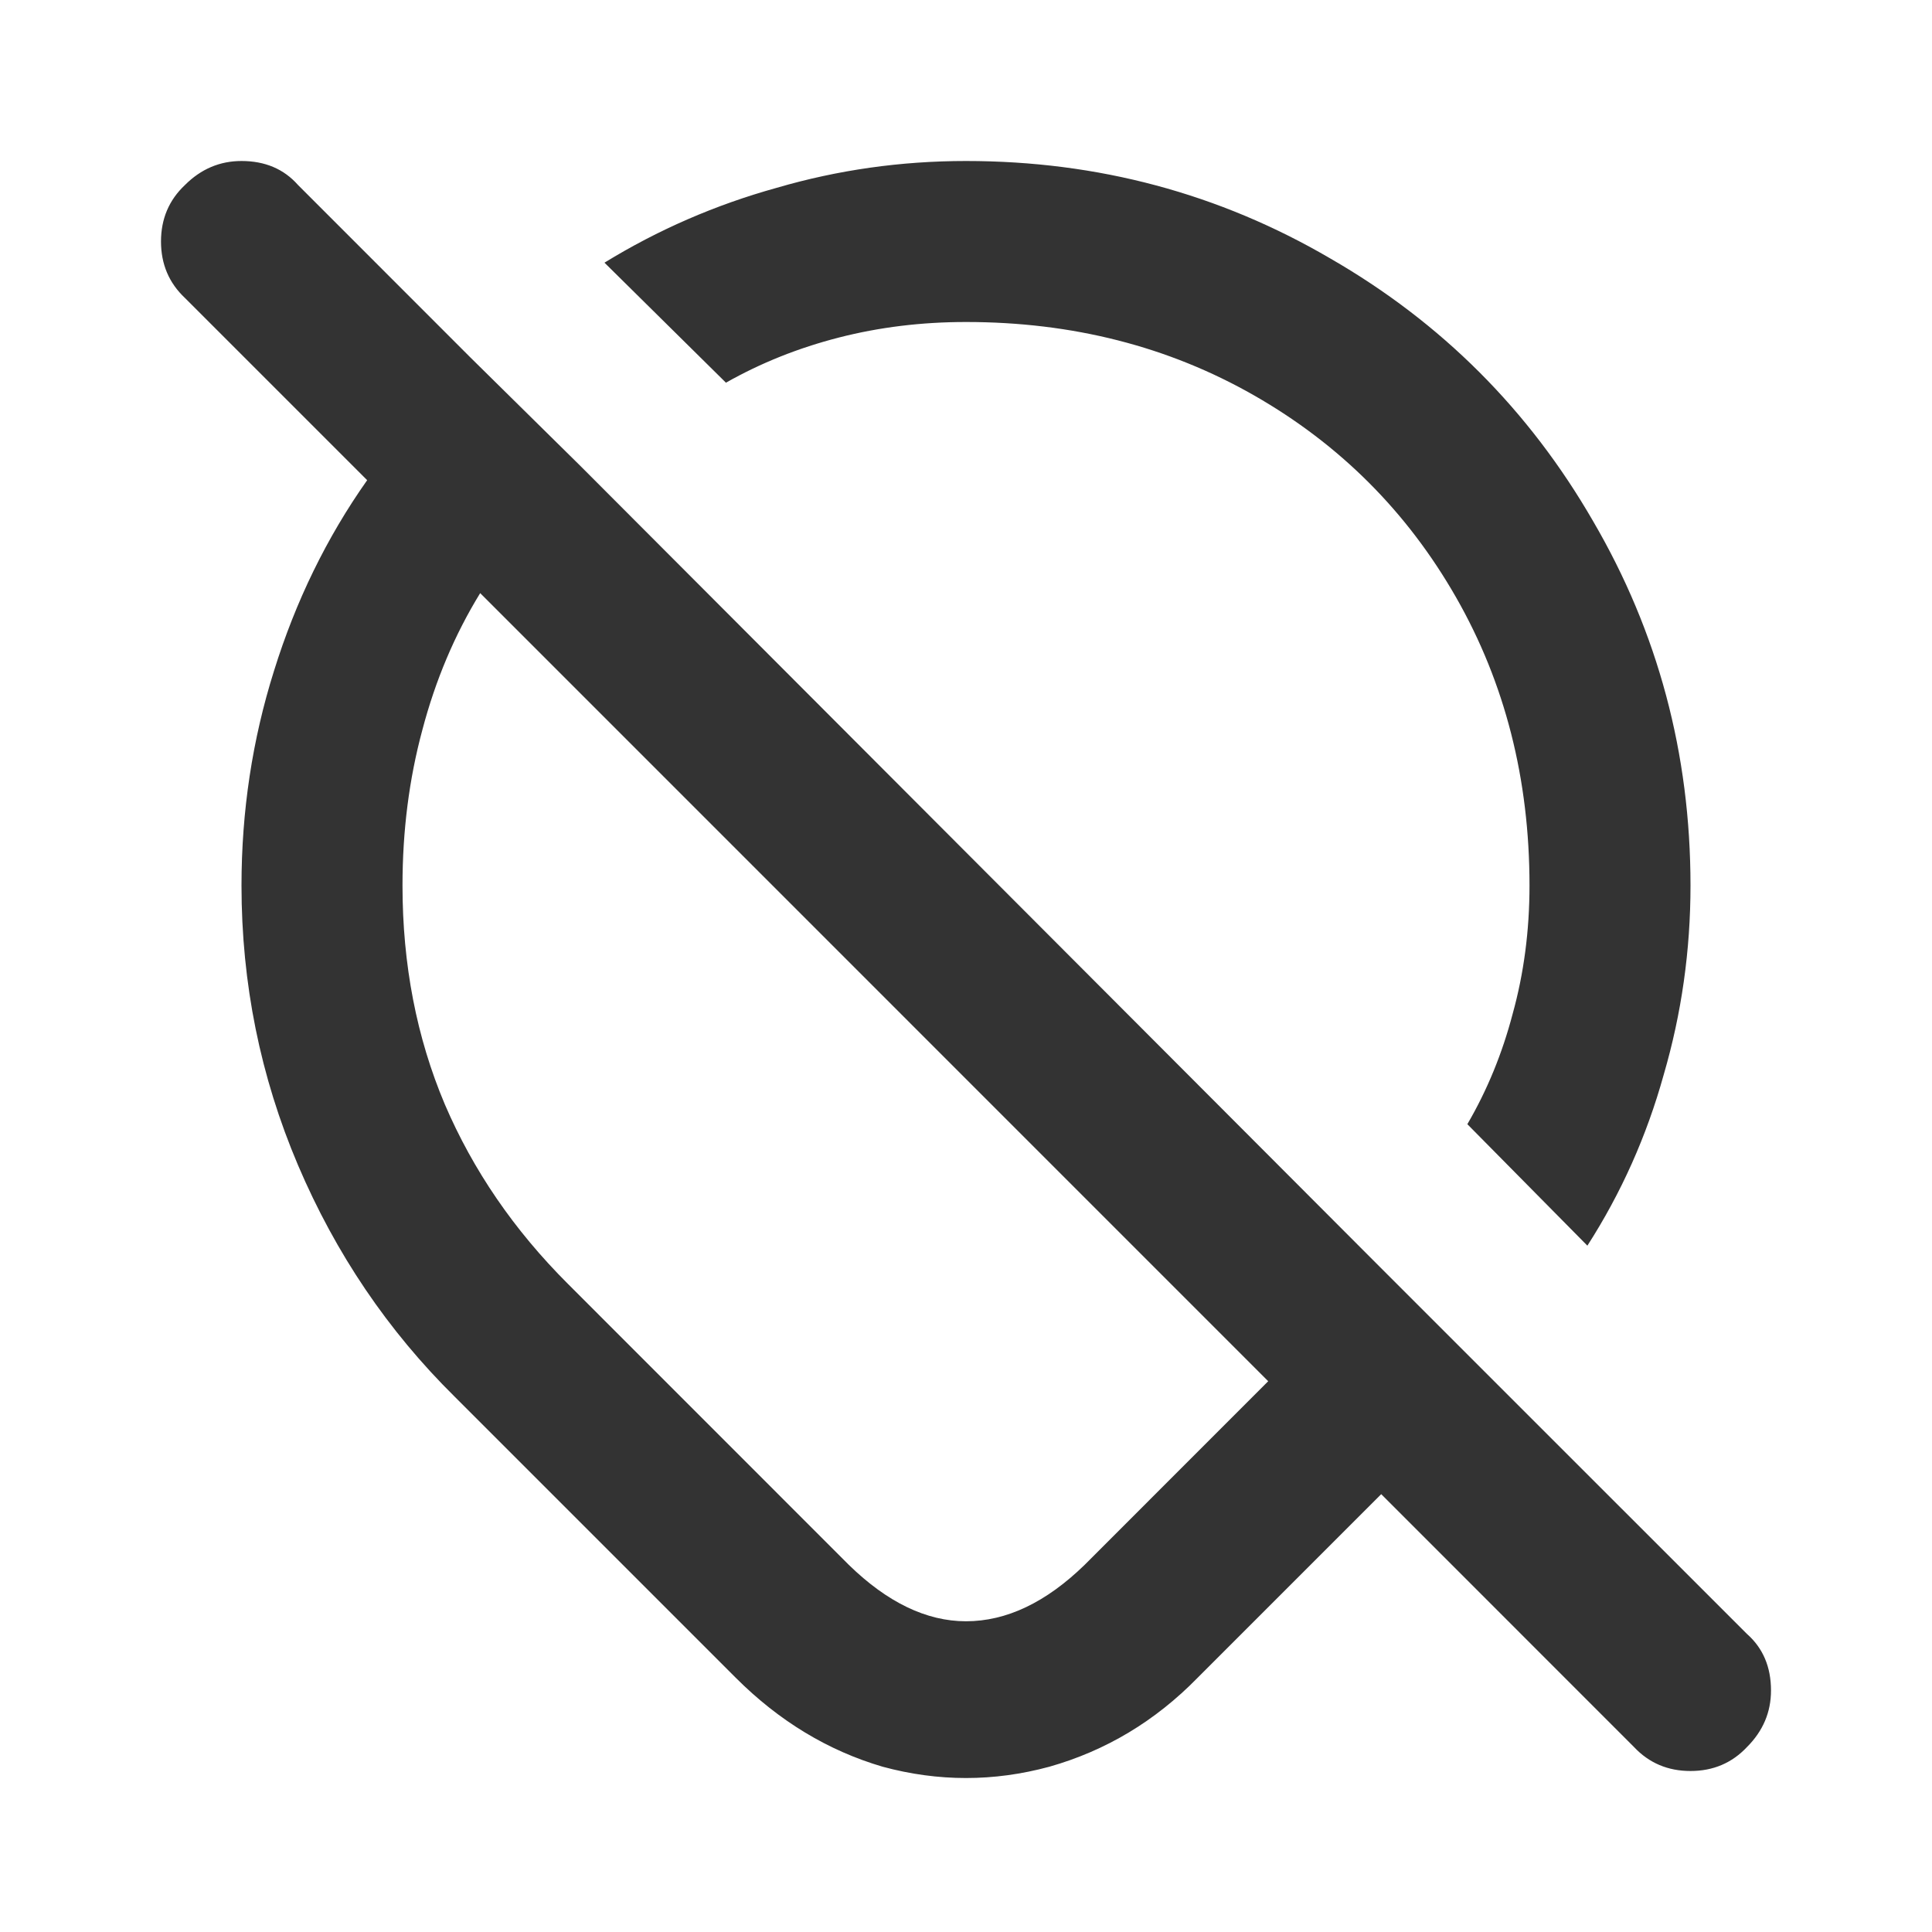 <svg width="24" height="24" viewBox="0 0 24 24" fill="none" xmlns="http://www.w3.org/2000/svg">
<path d="M2 3C2 2.719 2.099 2.485 2.298 2.298C2.497 2.099 2.731 2 3 2C3.292 2 3.526 2.099 3.702 2.298L5.842 4.439L7.211 5.789L17.14 15.737L18.561 17.158L21.702 20.298C21.901 20.474 22 20.708 22 21C22 21.269 21.901 21.503 21.702 21.702C21.515 21.901 21.281 22 21 22C20.719 22 20.485 21.901 20.298 21.702L17.158 18.561L14.877 20.842C14.351 21.38 13.737 21.748 13.035 21.947C12.345 22.134 11.655 22.134 10.965 21.947C10.287 21.748 9.678 21.38 9.14 20.842L5.649 17.351C4.819 16.532 4.17 15.573 3.702 14.474C3.234 13.374 3 12.216 3 11C3 10.076 3.135 9.187 3.404 8.333C3.673 7.468 4.058 6.678 4.561 5.965L2.298 3.702C2.099 3.515 2 3.281 2 3ZM5 11C5 11.982 5.175 12.889 5.526 13.719C5.877 14.538 6.386 15.281 7.053 15.947L10.544 19.439C11.023 19.906 11.509 20.14 12 20.14C12.503 20.14 12.994 19.906 13.474 19.439L15.754 17.158L5.965 7.368C5.649 7.883 5.409 8.45 5.246 9.07C5.082 9.678 5 10.322 5 11ZM7.509 3.263C8.175 2.854 8.889 2.544 9.649 2.333C10.409 2.111 11.193 2 12 2C13.637 2 15.146 2.404 16.526 3.211C17.906 4.006 18.994 5.094 19.79 6.474C20.596 7.854 21 9.363 21 11C21 11.807 20.889 12.591 20.667 13.351C20.456 14.111 20.14 14.819 19.719 15.474L18.228 13.965C18.474 13.544 18.661 13.088 18.79 12.597C18.93 12.094 19 11.561 19 11C19 9.678 18.696 8.485 18.088 7.421C17.48 6.357 16.643 5.52 15.579 4.912C14.515 4.304 13.322 4 12 4C11.45 4 10.924 4.064 10.421 4.193C9.918 4.322 9.45 4.509 9.018 4.754L7.509 3.263Z" fill="#333333"/>
</svg>
